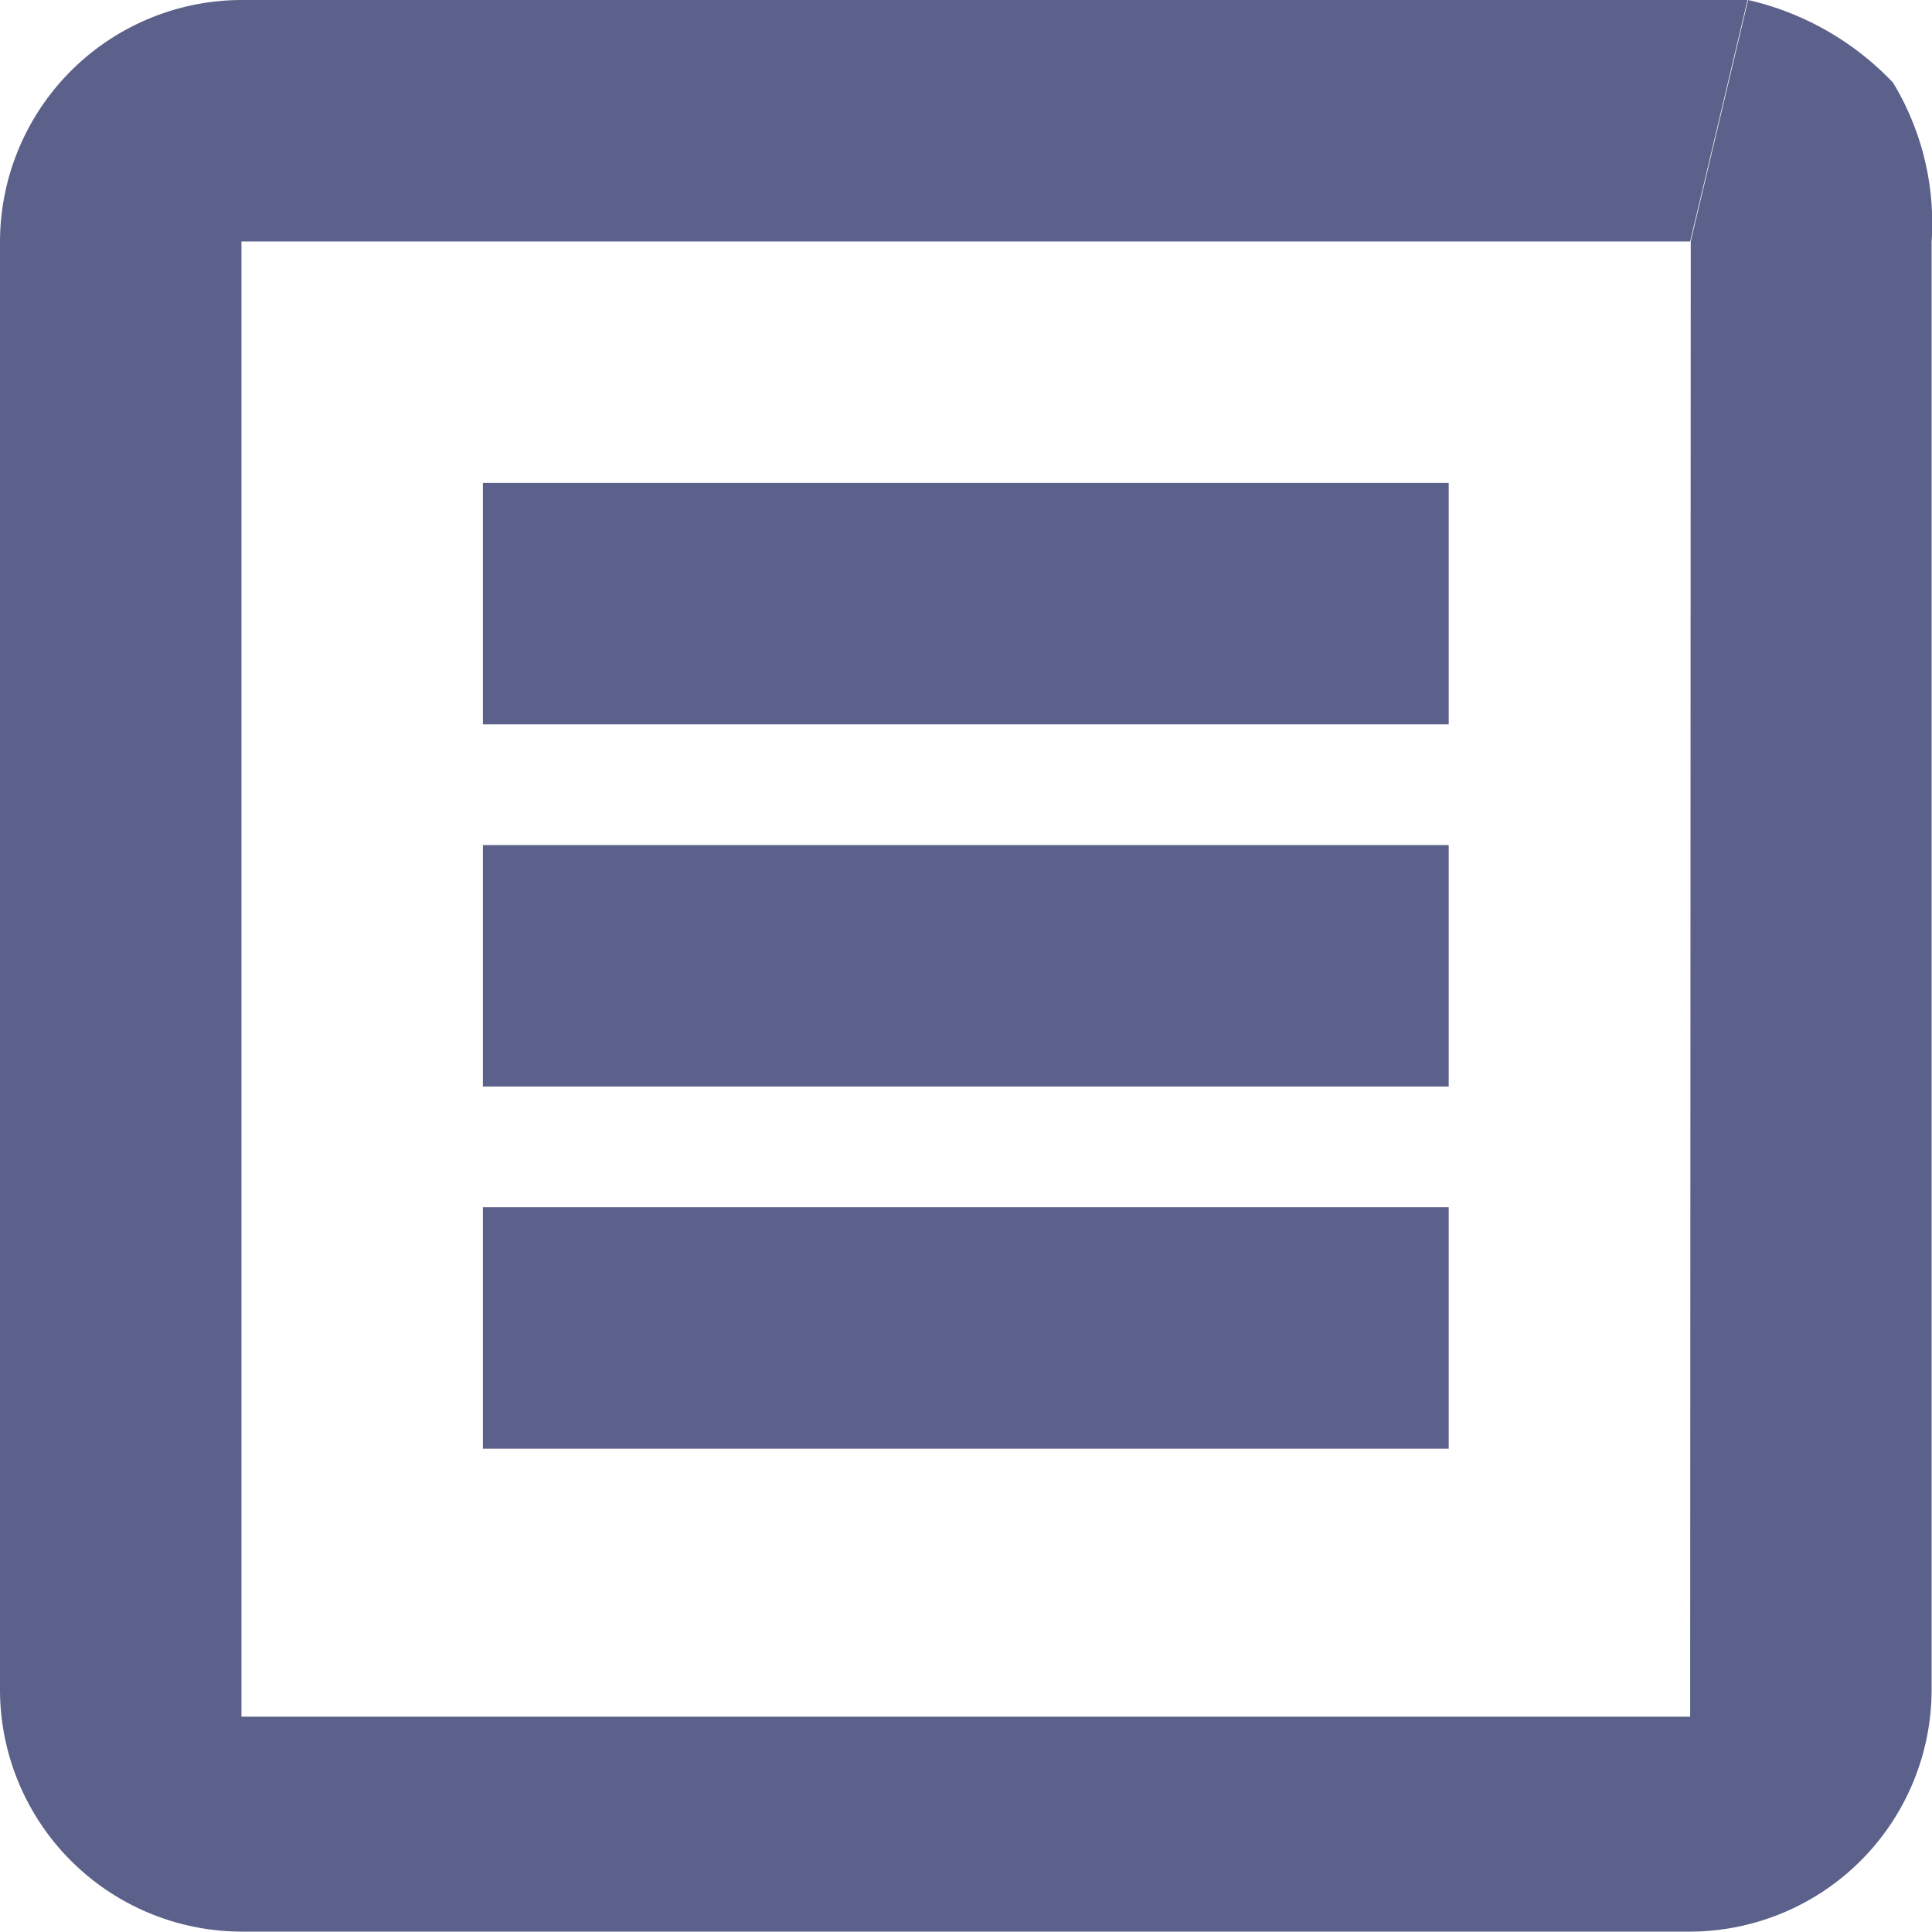 <svg xmlns="http://www.w3.org/2000/svg" width="20.004" height="20" viewBox="0 0 20.004 20">
  <g id="Posts" transform="translate(-5 -8.333)">
    <path id="Path_5334" data-name="Path 5334" d="M22.5,26.108H7.5V10.833h15l.594-2.5H7.5a2.507,2.507,0,0,0-2.5,2.5v15a2.507,2.507,0,0,0,2.5,2.5h15a2.507,2.507,0,0,0,2.5-2.5v-15a2.809,2.809,0,0,0-.4-1.645,2.988,2.988,0,0,0-1.5-.855l-.594,2.5Z" fill="#5b618a"/>
    <rect id="Rectangle_509" data-name="Rectangle 509" width="10" height="2.5" transform="translate(10 13.333)" fill="#5b618a"/>
    <path id="Path_5336" data-name="Path 5336" d="M11.667,20v2.5h10V20h-10Z" transform="translate(-1.667 -2.917)" fill="#5b618a"/>
    <rect id="Rectangle_510" data-name="Rectangle 510" width="10" height="2.5" transform="translate(10 20.833)" fill="#5b618a"/>
  </g>
</svg>
